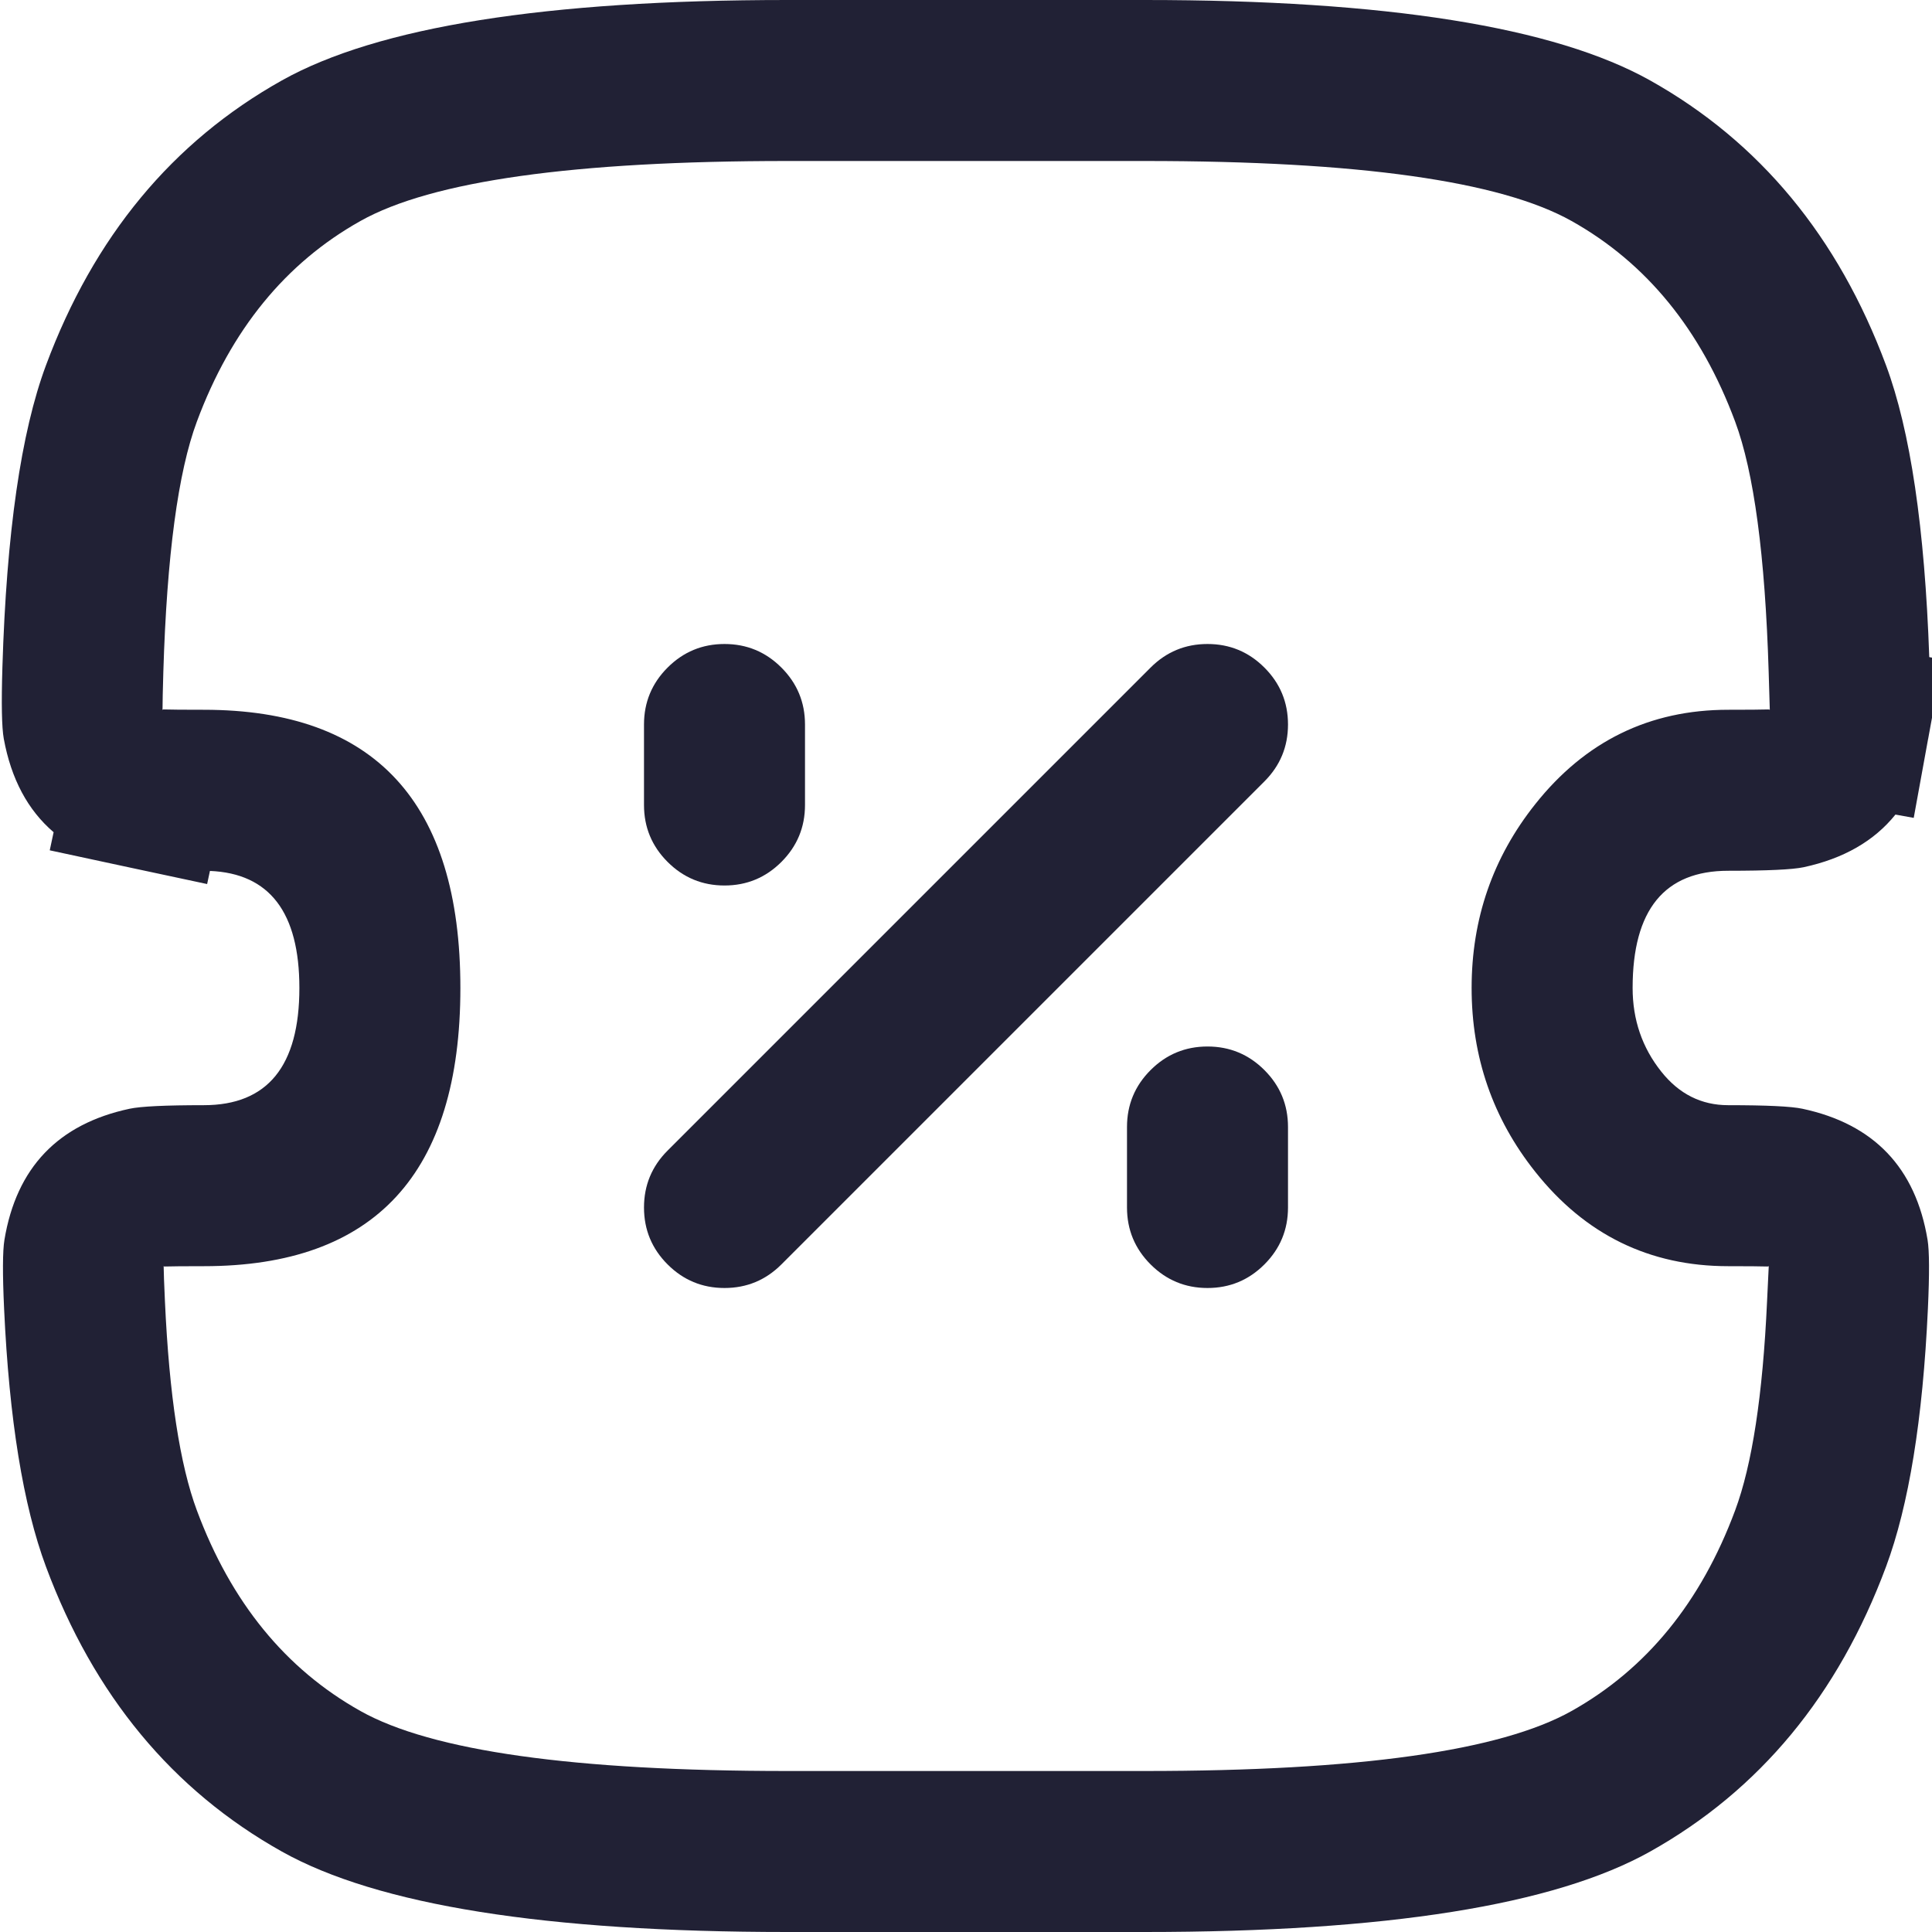 <svg xmlns="http://www.w3.org/2000/svg" width="24" height="24" viewBox="0 0 24 24">
  <defs/>
  <path fill="#212135" d="M2.608,10.819 L2.573,10.982 L1.595,10.773 L0.618,10.563 L0.666,10.338 Q0.184,9.925 0.047,9.177 Q0.009,8.968 0.03,8.285 Q0.106,5.787 0.571,4.538 Q1.463,2.142 3.5,1 Q5.284,0 9.778,0 L14.222,0 Q18.716,0 20.5,1 Q22.537,2.142 23.429,4.538 Q23.882,5.756 23.966,8.163 L24.132,8.193 L23.953,9.174 L23.953,9.177 L23.952,9.177 L23.951,9.183 L23.773,10.16 L23.546,10.119 Q23.148,10.613 22.405,10.773 Q22.197,10.817 21.468,10.817 Q20.281,10.817 20.281,12.273 Q20.281,12.865 20.637,13.312 Q20.968,13.729 21.468,13.729 Q22.183,13.729 22.389,13.773 Q23.722,14.057 23.945,15.402 Q23.979,15.61 23.949,16.259 Q23.854,18.319 23.429,19.462 Q22.537,21.858 20.5,23 Q18.716,24 14.222,24 L9.778,24 Q5.284,24 3.5,23 Q1.463,21.858 0.571,19.462 Q0.146,18.319 0.051,16.259 Q0.021,15.61 0.055,15.402 Q0.278,14.057 1.611,13.773 Q1.817,13.729 2.532,13.729 Q3.719,13.729 3.719,12.273 Q3.719,10.865 2.608,10.819 Z M2.532,8.817 Q5.719,8.817 5.719,12.273 Q5.719,15.729 2.532,15.729 Q2.168,15.729 2.042,15.733 L2.029,15.729 L2.028,15.729 L2.033,15.732 Q2.034,15.841 2.049,16.167 Q2.129,17.914 2.446,18.764 Q3.082,20.473 4.478,21.255 Q5.806,22 9.778,22 L14.222,22 Q18.194,22 19.522,21.255 Q20.918,20.473 21.554,18.764 Q21.871,17.914 21.951,16.167 Q21.972,15.729 21.972,15.729 L21.972,15.729 L21.958,15.733 Q21.832,15.729 21.468,15.729 Q20.002,15.729 19.071,14.556 Q18.281,13.562 18.281,12.273 Q18.281,10.983 19.071,9.99 Q20.002,8.817 21.468,8.817 Q21.84,8.817 21.97,8.813 L21.985,8.817 Q21.985,8.81 21.971,8.346 Q21.905,6.177 21.554,5.236 Q20.918,3.527 19.522,2.745 Q18.194,2 14.222,2 L9.778,2 Q5.806,2 4.478,2.745 Q3.082,3.527 2.446,5.236 Q2.095,6.177 2.029,8.346 Q2.019,8.691 2.019,8.809 L2.015,8.817 L2.015,8.817 L2.03,8.813 Q2.16,8.817 2.532,8.817 Z"/>
  <path fill="#212135" d="M15.707,9.707 L9.707,15.707 Q9.414,16 9,16 Q8.586,16 8.293,15.707 Q8,15.414 8,15 Q8,14.586 8.293,14.293 L14.293,8.293 Q14.586,8 15,8 Q15.414,8 15.707,8.293 Q16,8.586 16,9 Q16,9.414 15.707,9.707 Z M16,14 L16,15 Q16,15.414 15.707,15.707 Q15.414,16 15,16 Q14.586,16 14.293,15.707 Q14,15.414 14,15 L14,14 Q14,13.586 14.293,13.293 Q14.586,13 15,13 Q15.414,13 15.707,13.293 Q16,13.586 16,14 Z M10,9 L10,10 Q10,10.414 9.707,10.707 Q9.414,11 9,11 Q8.586,11 8.293,10.707 Q8,10.414 8,10 L8,9 Q8,8.586 8.293,8.293 Q8.586,8 9,8 Q9.414,8 9.707,8.293 Q10,8.586 10,9 Z"/>
</svg>

